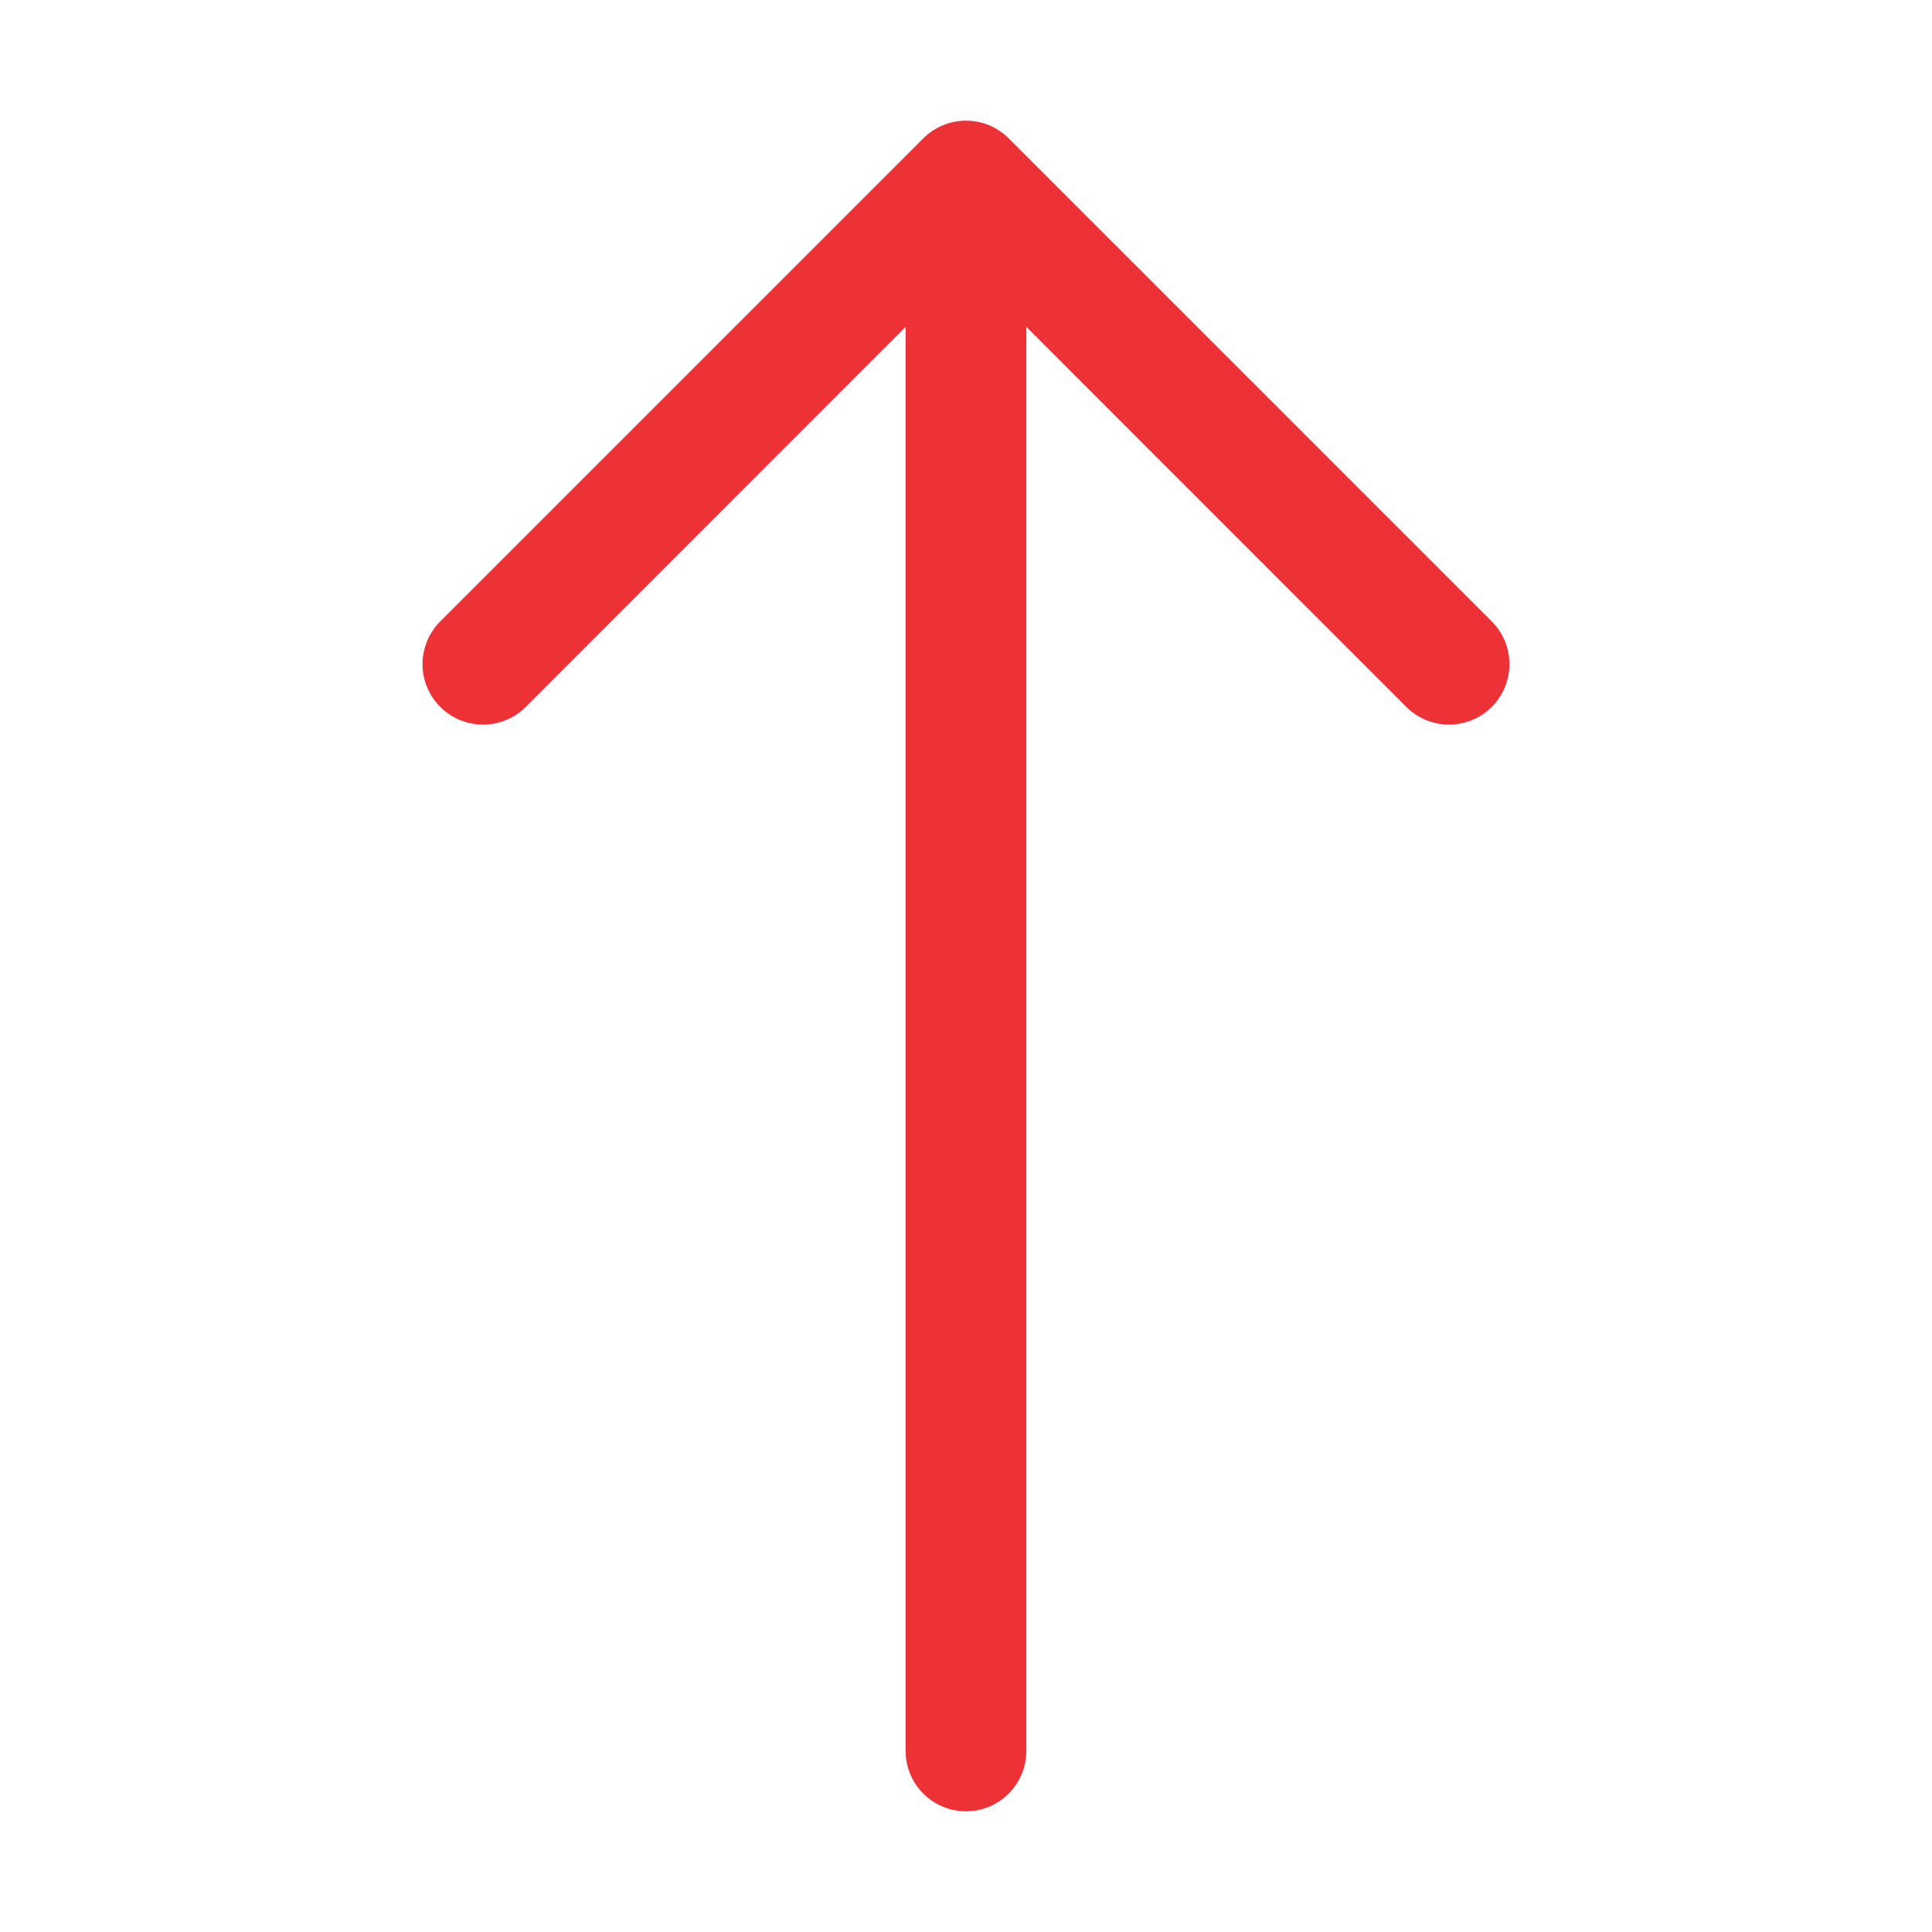 <svg width="46" height="46" viewBox="0 0 46 46" fill="none" xmlns="http://www.w3.org/2000/svg">
<path fill-rule="evenodd" clip-rule="evenodd" d="M23 43.126C23.381 43.126 23.747 42.974 24.016 42.705C24.286 42.435 24.437 42.069 24.437 41.688V7.783L33.482 16.831C33.752 17.101 34.118 17.252 34.5 17.252C34.882 17.252 35.248 17.101 35.518 16.831C35.788 16.561 35.939 16.195 35.939 15.813C35.939 15.431 35.788 15.065 35.518 14.795L24.018 3.295C23.884 3.162 23.726 3.055 23.551 2.983C23.376 2.91 23.189 2.873 23 2.873C22.811 2.873 22.624 2.91 22.449 2.983C22.274 3.055 22.116 3.162 21.982 3.295L10.482 14.795C10.348 14.929 10.242 15.088 10.17 15.262C10.098 15.437 10.06 15.624 10.06 15.813C10.06 16.195 10.212 16.561 10.482 16.831C10.752 17.101 11.118 17.252 11.5 17.252C11.882 17.252 12.248 17.101 12.518 16.831L21.562 7.783V41.688C21.562 42.069 21.714 42.435 21.983 42.705C22.253 42.974 22.619 43.126 23 43.126Z" fill="#EC3237"/>
</svg>
